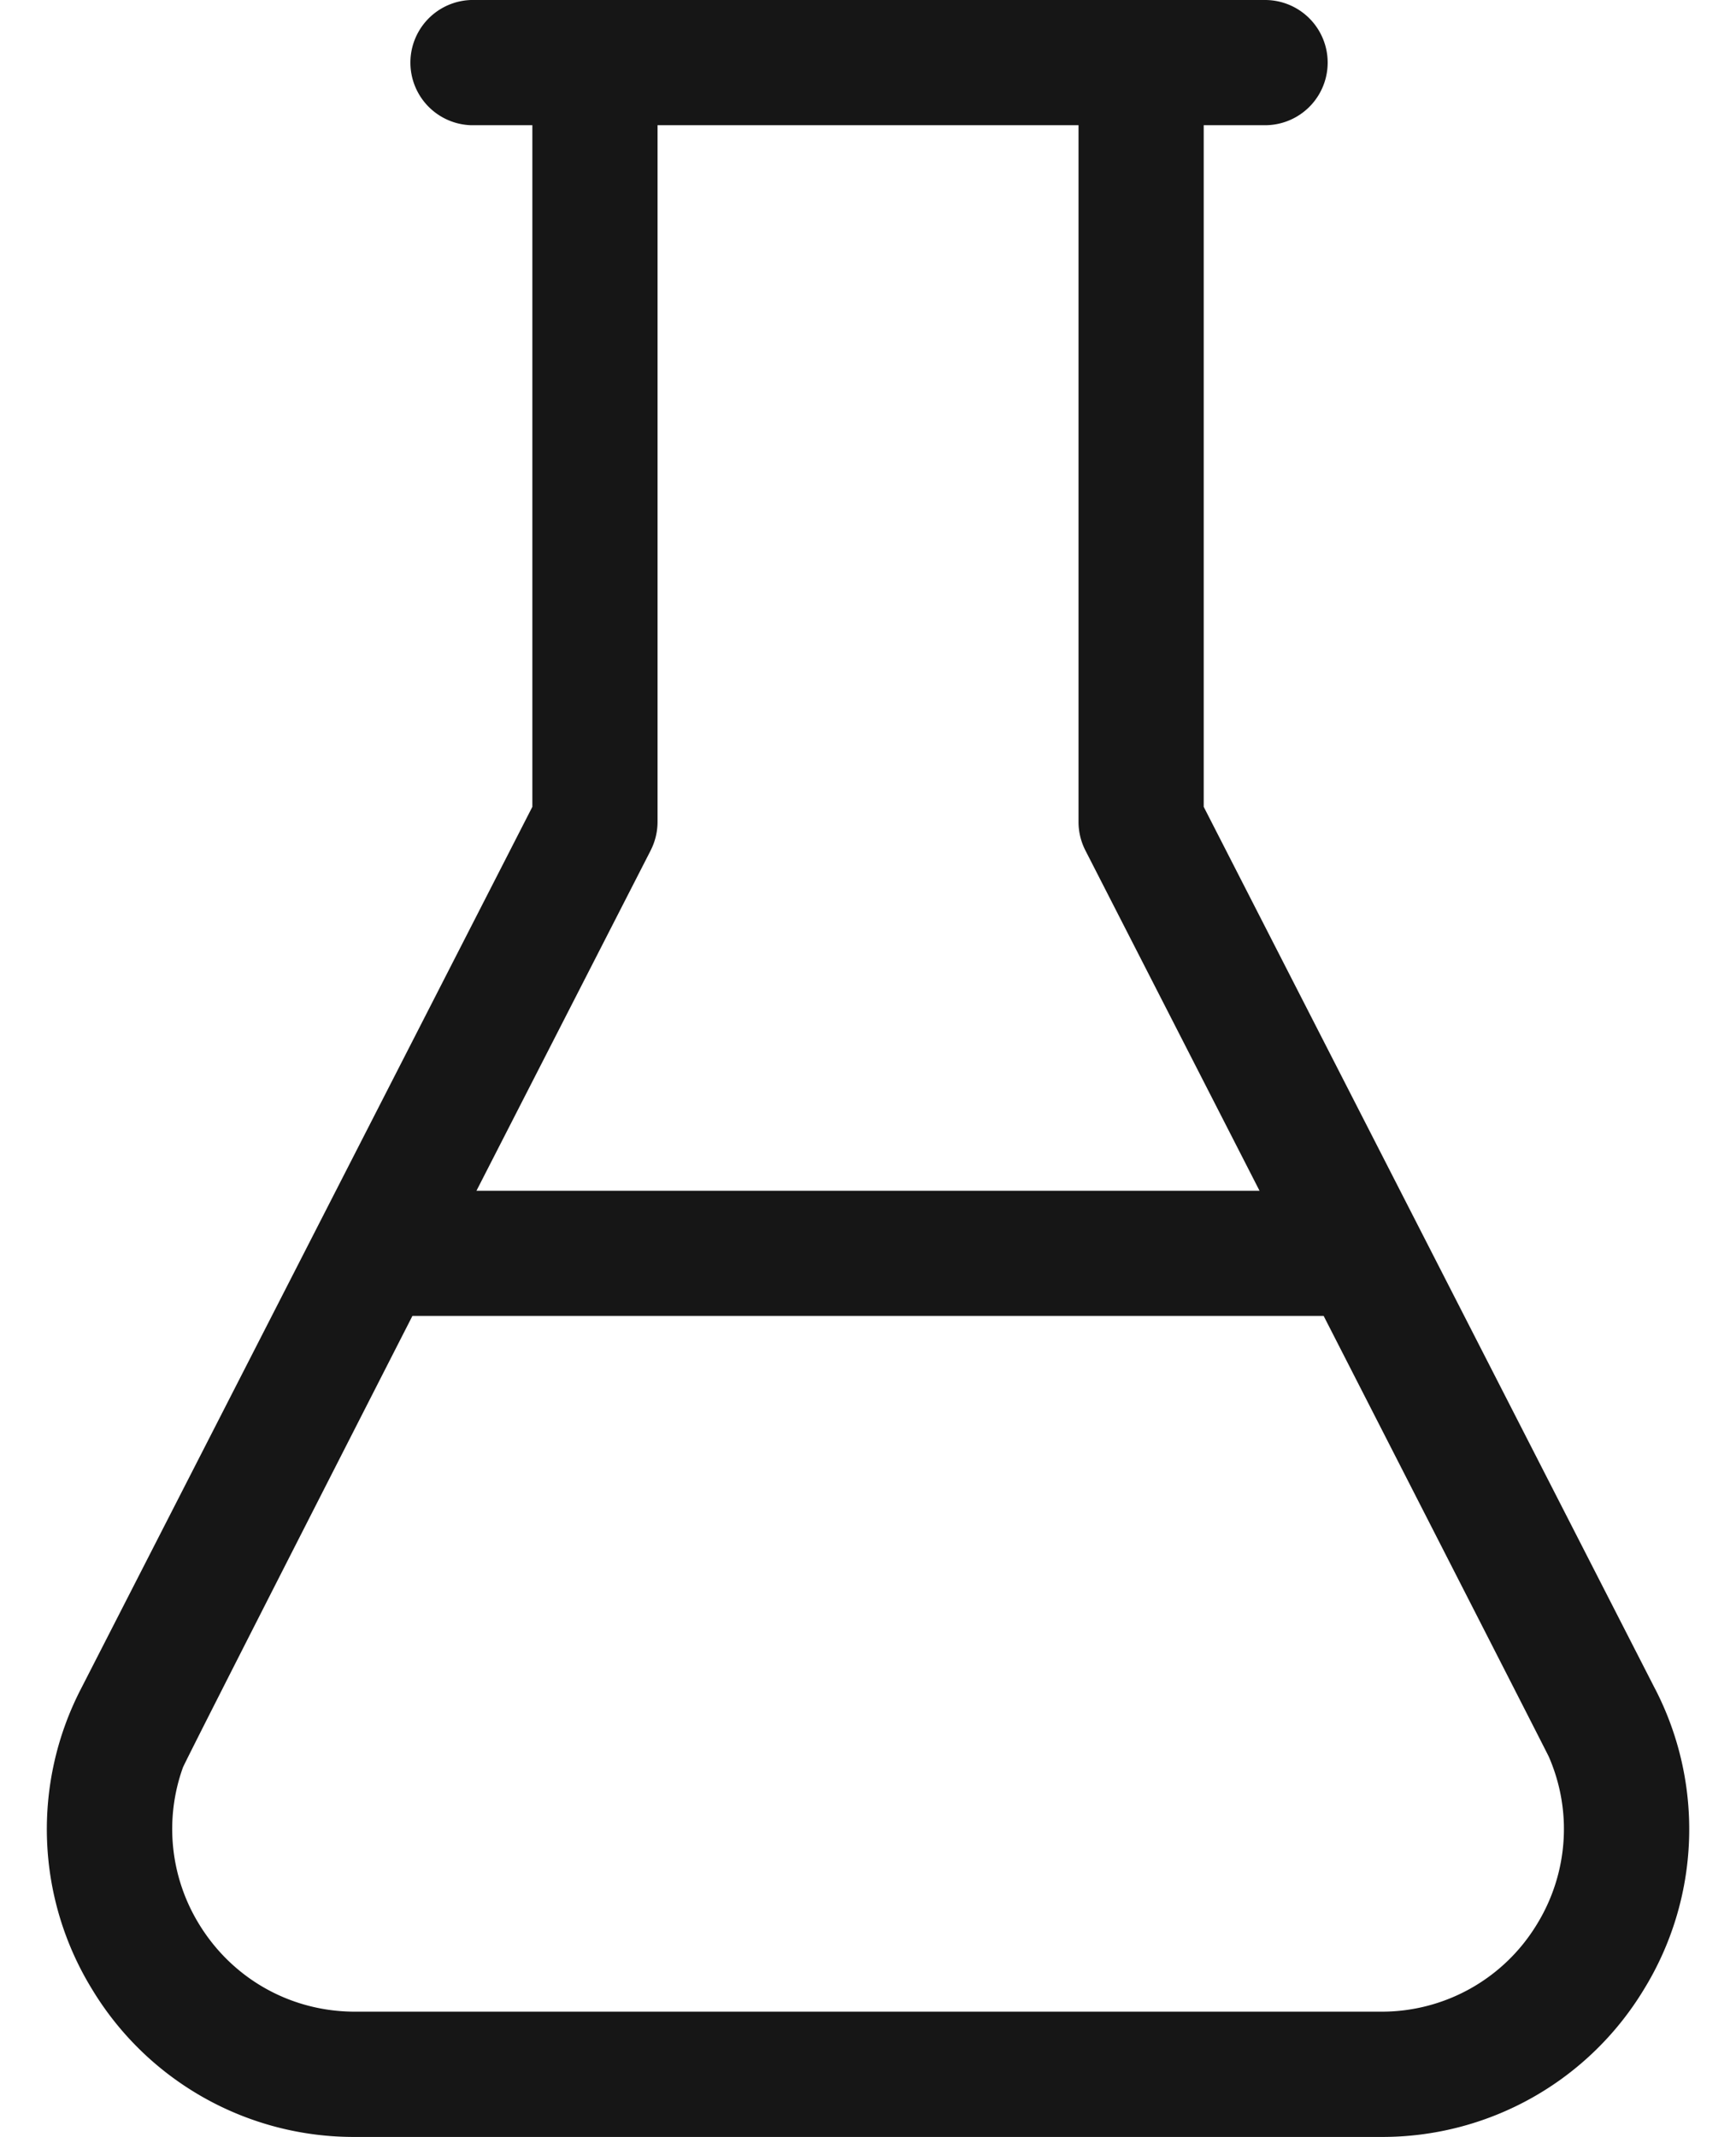 <svg xmlns="http://www.w3.org/2000/svg" width="26" height="32" fill="none">
  <path fill="#161616" d="m24.788 25.29-6.76-13.208V1.875h.919a.937.937 0 1 0 0-1.875H7.054a.938.938 0 0 0 0 1.875h.919v10.207l-6.76 13.207a4.578 4.578 0 0 0 .17 4.506A4.578 4.578 0 0 0 5.316 32h15.369a4.578 4.578 0 0 0 3.933-2.205 4.578 4.578 0 0 0 .17-4.506ZM9.745 12.734a.937.937 0 0 0 .103-.427V1.875h6.305v10.433c0 .148.035.294.103.427l2.608 5.096H7.136l2.609-5.096Zm10.94 17.39H5.316c-.96 0-1.832-.49-2.333-1.308a2.725 2.725 0 0 1-.244-2.347c.04-.11 3.438-6.764 3.438-6.764h13.647s3.348 6.545 3.372 6.6c.142.326.217.67.226 1.015a2.725 2.725 0 0 1-.404 1.496 2.716 2.716 0 0 1-2.333 1.308Z" />
</svg>
